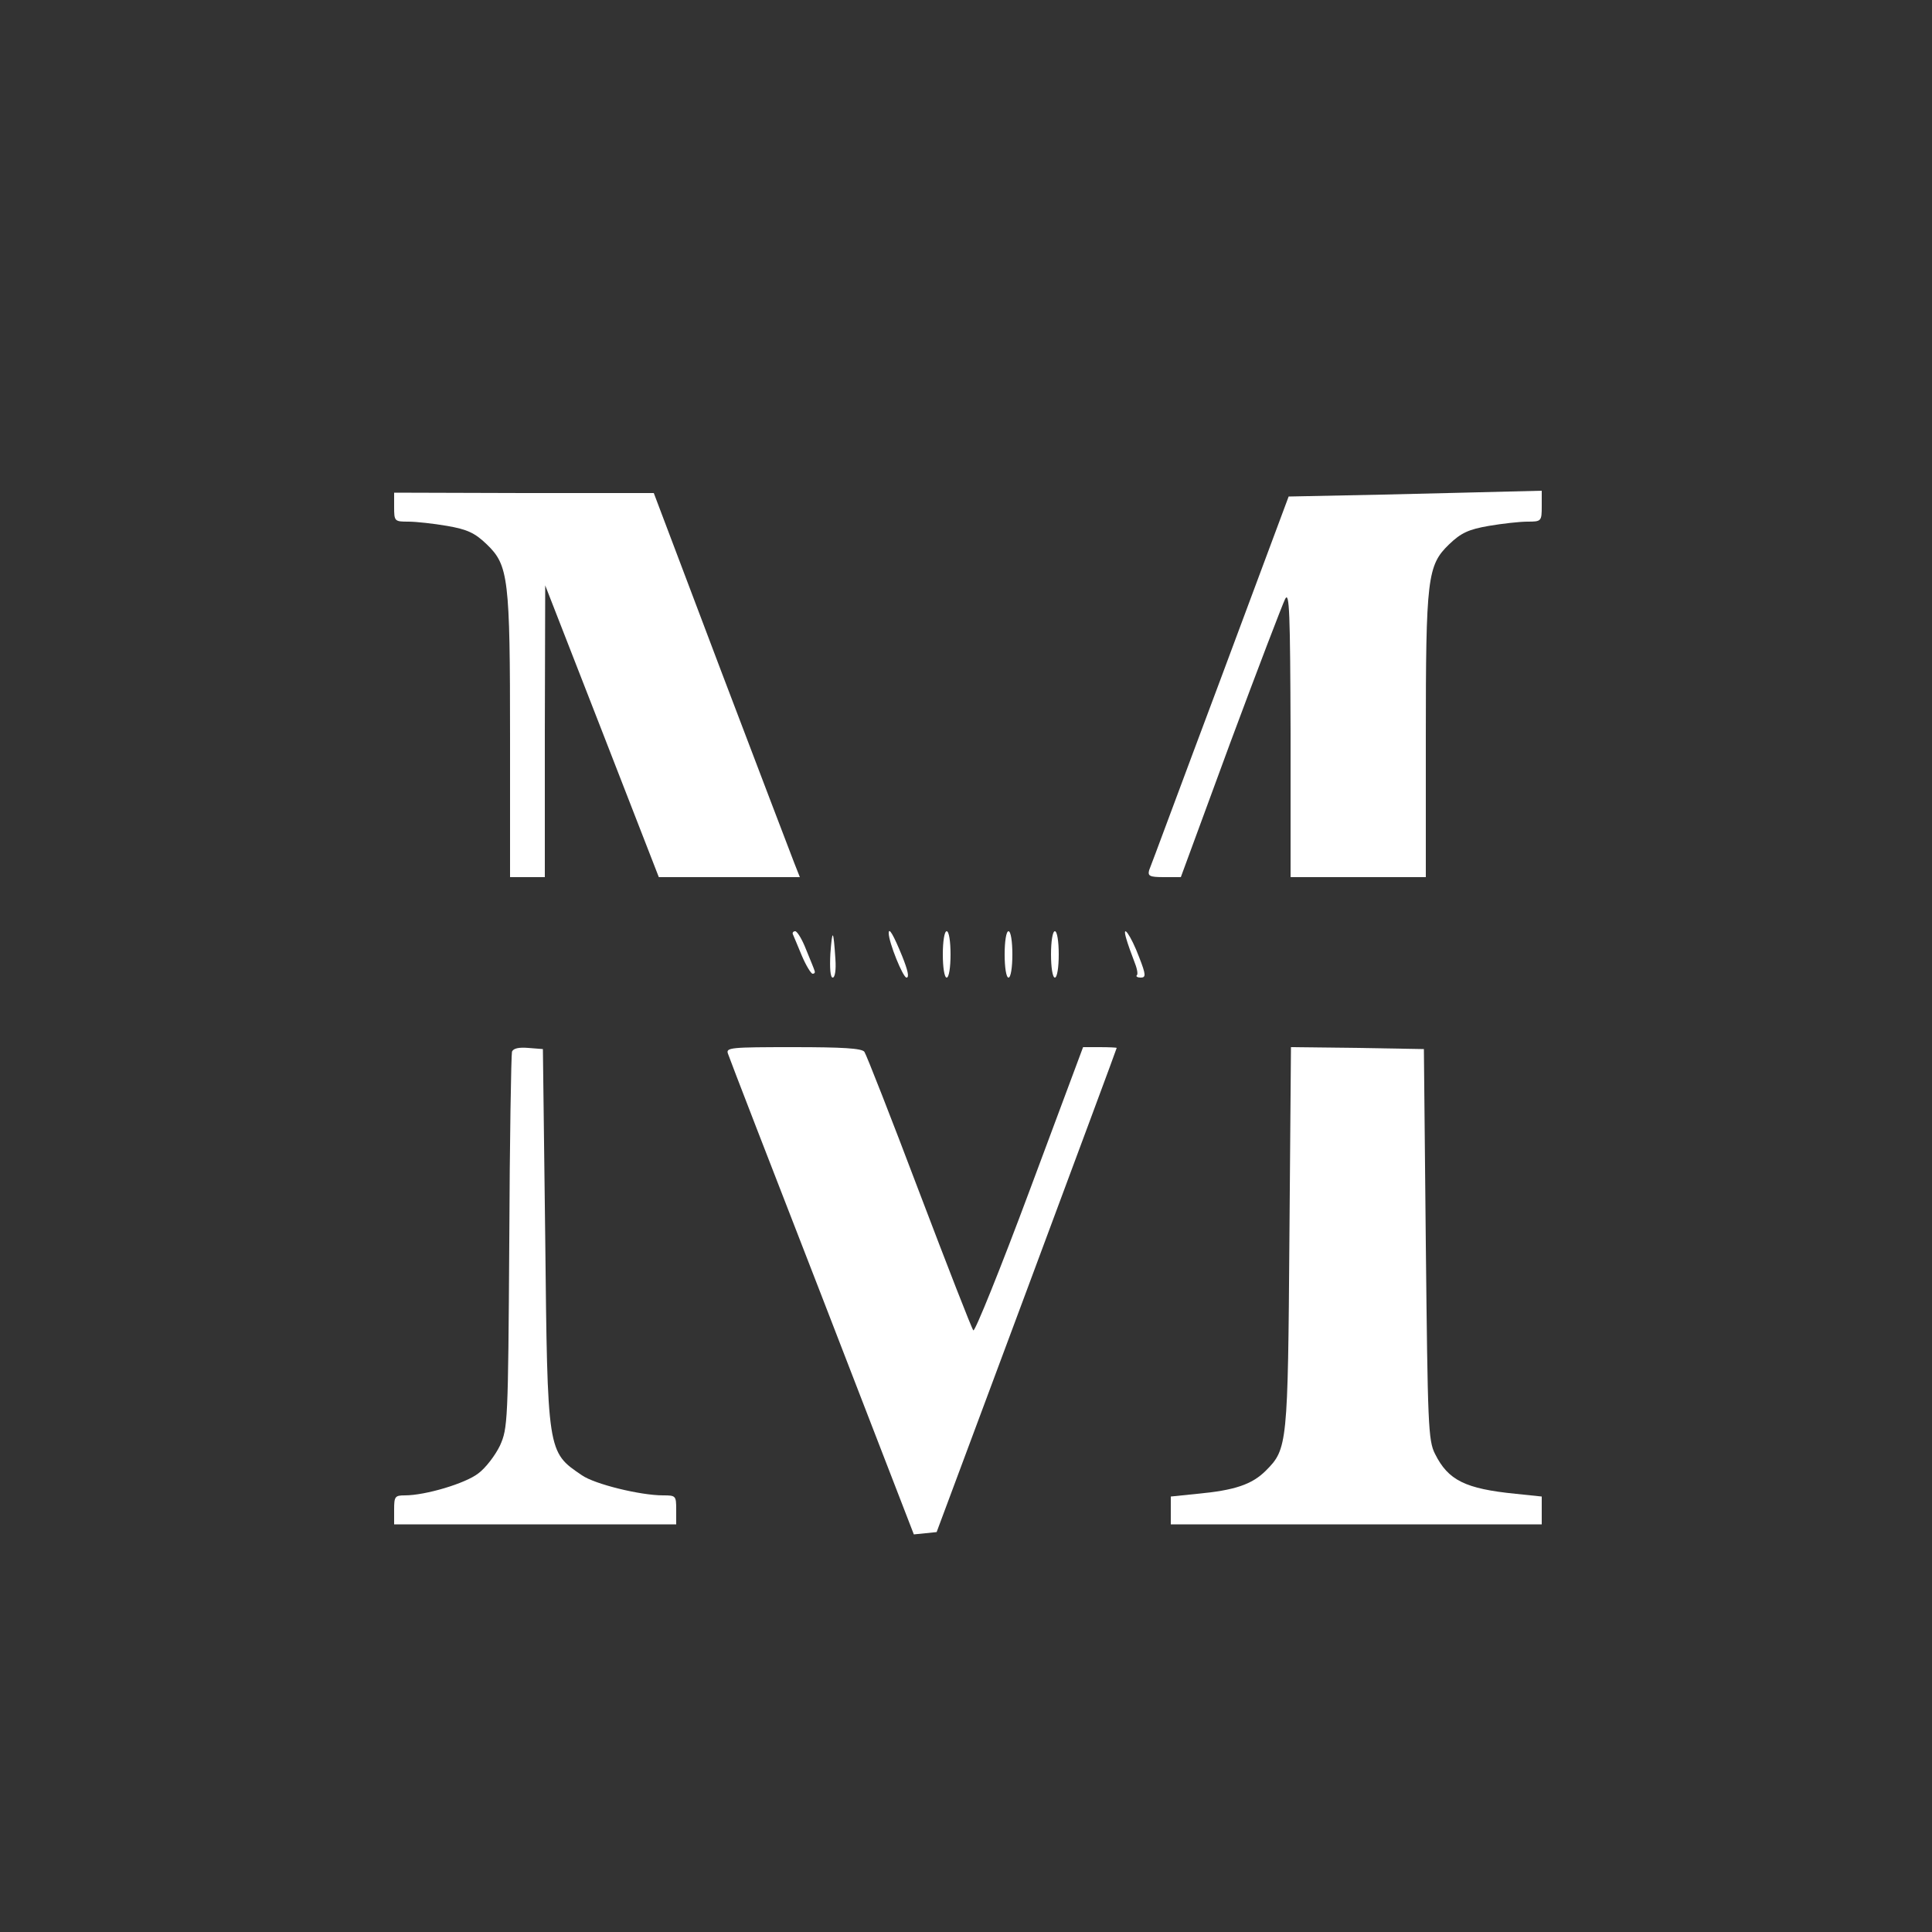 <svg version="1.0" xmlns="http://www.w3.org/2000/svg"
 width="500pt" height="500pt" viewBox="0 0 500 500"
 preserveAspectRatio="xMidYMid meet">

<rect x="0" y="0" width="500" height="500" fill="#333333" stroke="none"/>

<g transform="translate(0,500) scale(0.1,-0.1)"
fill="#ffffff" stroke="none">
<path d="M1020 3688 c0 -37 1 -38 37 -38 20 0 65 -5 100 -11 52 -9 72 -18 103
-48 56 -54 60 -87 60 -501 l0 -360 45 0 45 0 0 378 1 377 147 -377 147 -378
182 0 183 0 -15 38 c-8 20 -93 244 -189 496 l-174 460 -336 0 -336 1 0 -37z"/>
<path d="M3580 3720 l-245 -5 -177 -475 c-98 -261 -180 -483 -184 -492 -4 -15
1 -18 38 -18 l44 0 128 348 c71 191 135 358 142 372 11 21 13 -35 14 -347 l0
-373 175 0 175 0 0 360 c0 414 4 447 60 501 31 30 51 39 103 48 35 6 80 11
100 11 36 0 37 1 37 40 l0 40 -82 -2 c-46 -1 -193 -5 -328 -8z"/>
<path d="M2052 2582 c2 -4 12 -29 23 -55 11 -26 24 -47 28 -47 5 0 7 3 5 8 -1
4 -11 28 -22 55 -10 26 -23 47 -28 47 -5 0 -8 -4 -6 -8z"/>
<path d="M2149 2532 c-2 -38 0 -62 6 -62 6 0 9 20 7 48 -5 77 -8 81 -13 14z"/>
<path d="M2300 2585 c0 -24 37 -115 46 -115 8 0 3 20 -11 55 -22 54 -35 77
-35 60z"/>
<path d="M2440 2530 c0 -33 4 -60 10 -60 6 0 10 27 10 60 0 33 -4 60 -10 60
-6 0 -10 -27 -10 -60z"/>
<path d="M2600 2530 c0 -33 4 -60 10 -60 6 0 10 27 10 60 0 33 -4 60 -10 60
-6 0 -10 -27 -10 -60z"/>
<path d="M2720 2530 c0 -33 4 -60 10 -60 6 0 10 27 10 60 0 33 -4 60 -10 60
-6 0 -10 -27 -10 -60z"/>
<path d="M2915 2570 c4 -14 13 -39 20 -57 7 -17 11 -34 7 -37 -3 -3 2 -6 10
-6 14 0 14 7 -4 53 -21 56 -46 91 -33 47z"/>
<path d="M1325 2278 c-2 -7 -6 -229 -7 -493 -3 -466 -4 -481 -24 -526 -12 -25
-37 -58 -56 -72 -33 -26 -137 -57 -190 -57 -26 0 -28 -3 -28 -37 l0 -38 365 0
365 0 0 38 c0 36 -1 37 -34 37 -59 0 -177 29 -210 52 -90 61 -89 57 -95 618
l-6 485 -38 3 c-24 2 -39 -1 -42 -10z"/>
<path d="M1884 2273 c3 -10 113 -294 244 -631 l237 -613 30 3 29 3 233 625
c128 344 233 626 233 628 0 1 -20 2 -44 2 l-43 0 -138 -370 c-76 -204 -142
-367 -146 -363 -4 4 -67 166 -140 358 -73 193 -137 356 -142 363 -7 9 -56 12
-184 12 -162 0 -175 -1 -169 -17z"/>
<path d="M3337 1798 c-4 -537 -5 -548 -61 -604 -36 -36 -81 -51 -178 -60 l-68
-7 0 -36 0 -36 480 0 480 0 0 36 0 36 -67 7 c-131 13 -175 35 -209 103 -18 35
-19 75 -24 543 l-5 505 -172 3 -172 2 -4 -492z"/>
</g>
</svg>
